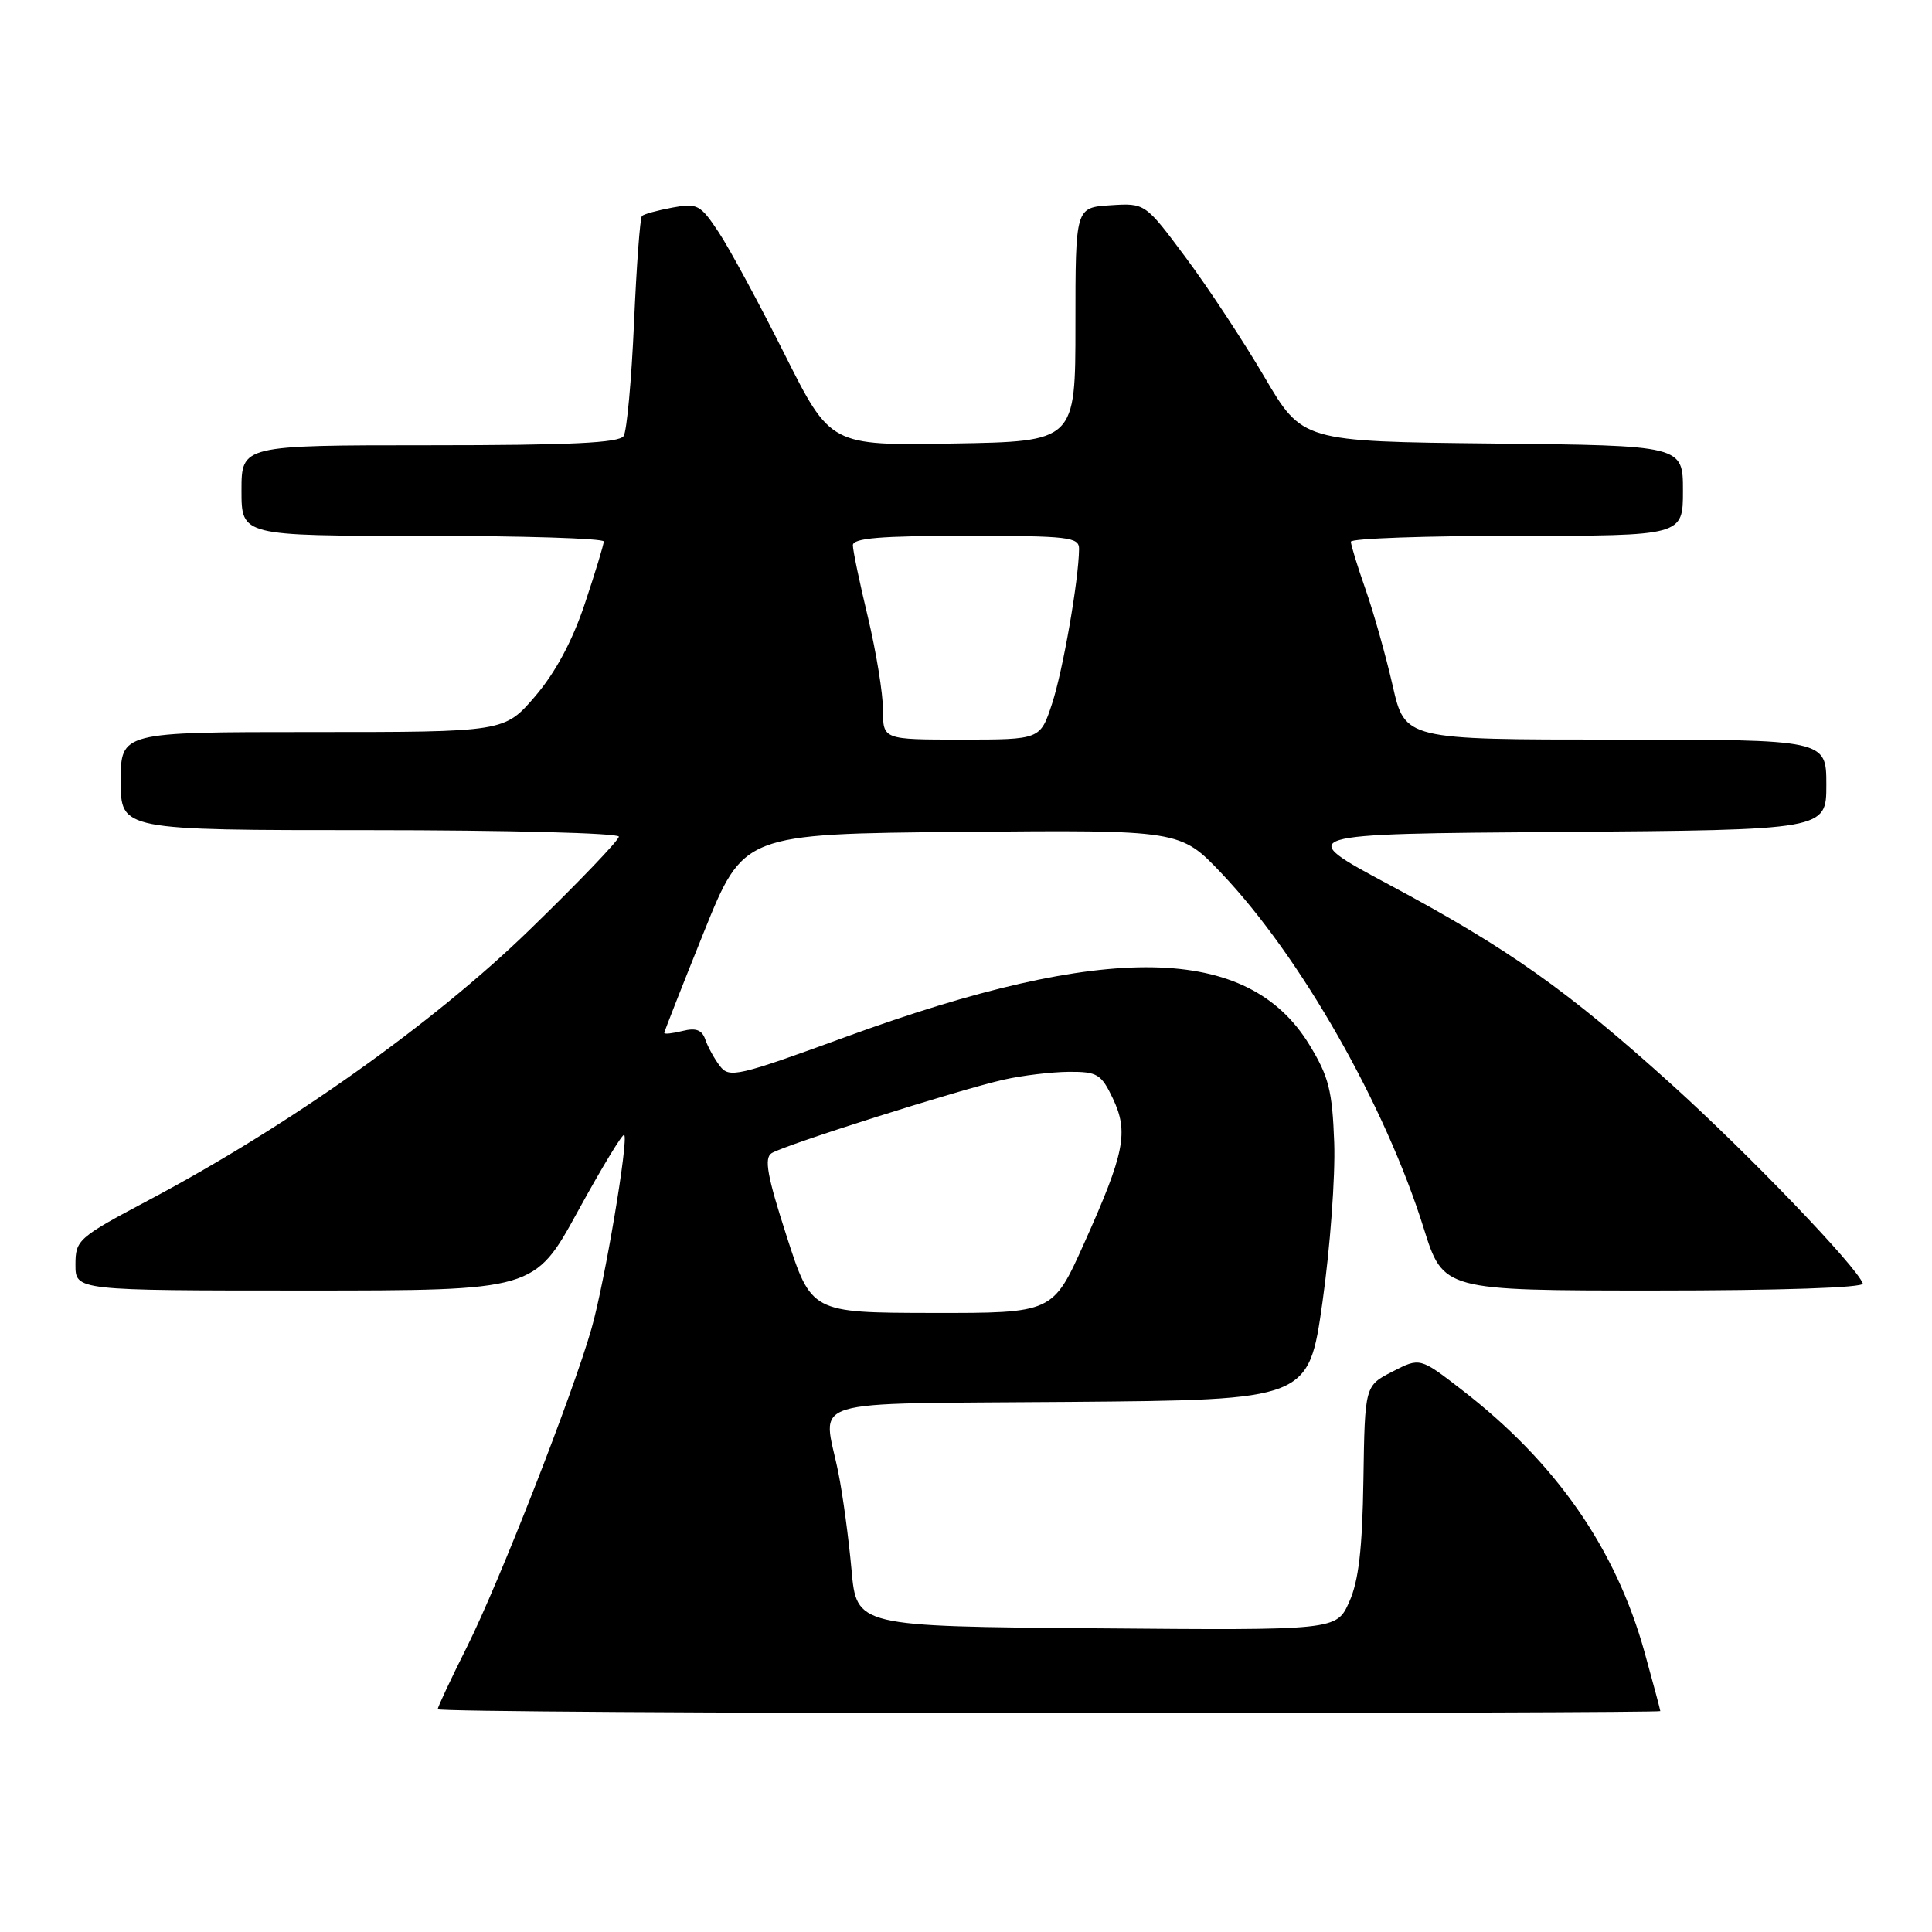 <?xml version="1.0" encoding="UTF-8" standalone="no"?>
<!DOCTYPE svg PUBLIC "-//W3C//DTD SVG 1.1//EN" "http://www.w3.org/Graphics/SVG/1.1/DTD/svg11.dtd" >
<svg xmlns="http://www.w3.org/2000/svg" xmlns:xlink="http://www.w3.org/1999/xlink" version="1.1" viewBox="0 0 256 256">
 <g >
 <path fill="currentColor"
d=" M 220.00 226.73 C 220.00 226.58 219.07 223.10 217.93 218.99 C 214.11 205.19 206.15 193.76 193.66 184.13 C 188.15 179.87 188.15 179.87 184.50 181.75 C 180.85 183.62 180.85 183.62 180.66 196.06 C 180.52 205.27 180.03 209.48 178.78 212.26 C 177.09 216.03 177.09 216.03 145.30 215.76 C 113.50 215.50 113.50 215.50 112.83 208.00 C 112.46 203.88 111.68 198.08 111.08 195.11 C 109.06 185.05 105.73 186.06 141.70 185.76 C 173.40 185.50 173.40 185.50 175.24 172.50 C 176.25 165.35 176.95 155.86 176.79 151.42 C 176.54 144.49 176.07 142.64 173.49 138.42 C 165.35 125.09 146.67 124.77 112.11 137.38 C 97.73 142.63 96.63 142.88 95.39 141.25 C 94.65 140.29 93.79 138.71 93.46 137.75 C 93.02 136.46 92.21 136.16 90.43 136.61 C 89.09 136.94 88.01 137.06 88.02 136.86 C 88.03 136.66 90.39 130.65 93.27 123.50 C 98.51 110.50 98.51 110.50 127.45 110.23 C 156.40 109.97 156.40 109.97 161.87 115.73 C 172.36 126.79 183.54 146.42 188.65 162.75 C 191.24 171.00 191.24 171.00 219.20 171.00 C 235.93 171.00 247.03 170.63 246.83 170.07 C 246.03 167.83 231.68 152.89 221.56 143.75 C 207.68 131.21 199.88 125.69 184.05 117.22 C 171.50 110.50 171.50 110.50 206.75 110.24 C 242.00 109.97 242.00 109.97 242.00 103.99 C 242.00 98.00 242.00 98.00 214.08 98.00 C 186.16 98.00 186.16 98.00 184.53 90.83 C 183.63 86.89 182.02 81.17 180.95 78.12 C 179.88 75.07 179.00 72.22 179.00 71.78 C 179.00 71.35 188.90 71.00 201.00 71.00 C 223.00 71.00 223.00 71.00 223.00 65.02 C 223.00 59.03 223.00 59.03 197.78 58.77 C 172.56 58.50 172.56 58.50 167.53 49.93 C 164.76 45.21 160.08 38.10 157.12 34.13 C 151.74 26.90 151.74 26.90 147.12 27.20 C 142.50 27.50 142.50 27.50 142.50 43.00 C 142.50 58.50 142.50 58.50 126.27 58.77 C 110.04 59.05 110.04 59.05 103.94 46.89 C 100.59 40.20 96.67 32.95 95.24 30.79 C 92.80 27.10 92.40 26.89 89.07 27.51 C 87.10 27.88 85.30 28.37 85.06 28.62 C 84.81 28.86 84.34 35.24 84.01 42.80 C 83.68 50.35 83.06 57.09 82.64 57.77 C 82.07 58.69 75.61 59.00 56.94 59.00 C 32.00 59.00 32.00 59.00 32.00 65.00 C 32.00 71.00 32.00 71.00 56.00 71.00 C 69.20 71.00 80.00 71.34 80.00 71.75 C 80.00 72.16 78.87 75.87 77.49 80.00 C 75.84 84.95 73.60 89.11 70.92 92.25 C 66.84 97.00 66.84 97.00 41.42 97.00 C 16.00 97.00 16.00 97.00 16.00 103.50 C 16.00 110.00 16.00 110.00 49.00 110.00 C 67.15 110.00 82.00 110.39 82.00 110.86 C 82.00 111.34 76.68 116.89 70.17 123.21 C 57.42 135.60 38.33 149.14 19.75 159.00 C 10.33 164.00 10.00 164.29 10.00 167.59 C 10.00 171.00 10.00 171.00 40.41 171.00 C 70.82 171.00 70.82 171.00 76.57 160.50 C 79.74 154.72 82.50 150.16 82.71 150.38 C 83.31 150.98 80.13 169.90 78.39 176.00 C 75.94 184.64 66.13 209.72 61.87 218.23 C 59.74 222.48 58.00 226.19 58.00 226.48 C 58.00 226.77 94.45 227.00 139.00 227.00 C 183.55 227.00 220.00 226.88 220.00 226.73 Z  M 104.23 163.79 C 101.67 155.87 101.23 153.47 102.23 152.81 C 103.85 151.75 127.04 144.40 133.00 143.06 C 135.47 142.50 139.36 142.04 141.64 142.02 C 145.40 142.00 145.92 142.32 147.46 145.55 C 149.57 150.01 149.03 152.76 143.65 164.75 C 139.50 173.99 139.50 173.99 123.50 173.97 C 107.50 173.94 107.50 173.94 104.23 163.79 Z  M 117.00 94.06 C 117.00 91.90 116.10 86.39 115.01 81.81 C 113.91 77.24 113.01 72.94 113.01 72.25 C 113.00 71.31 116.66 71.00 128.00 71.00 C 141.63 71.00 143.00 71.16 142.98 72.75 C 142.93 76.89 140.84 88.88 139.40 93.25 C 137.84 98.00 137.84 98.00 127.42 98.00 C 117.00 98.00 117.00 98.00 117.00 94.06 Z "/>
</g>
</svg>
